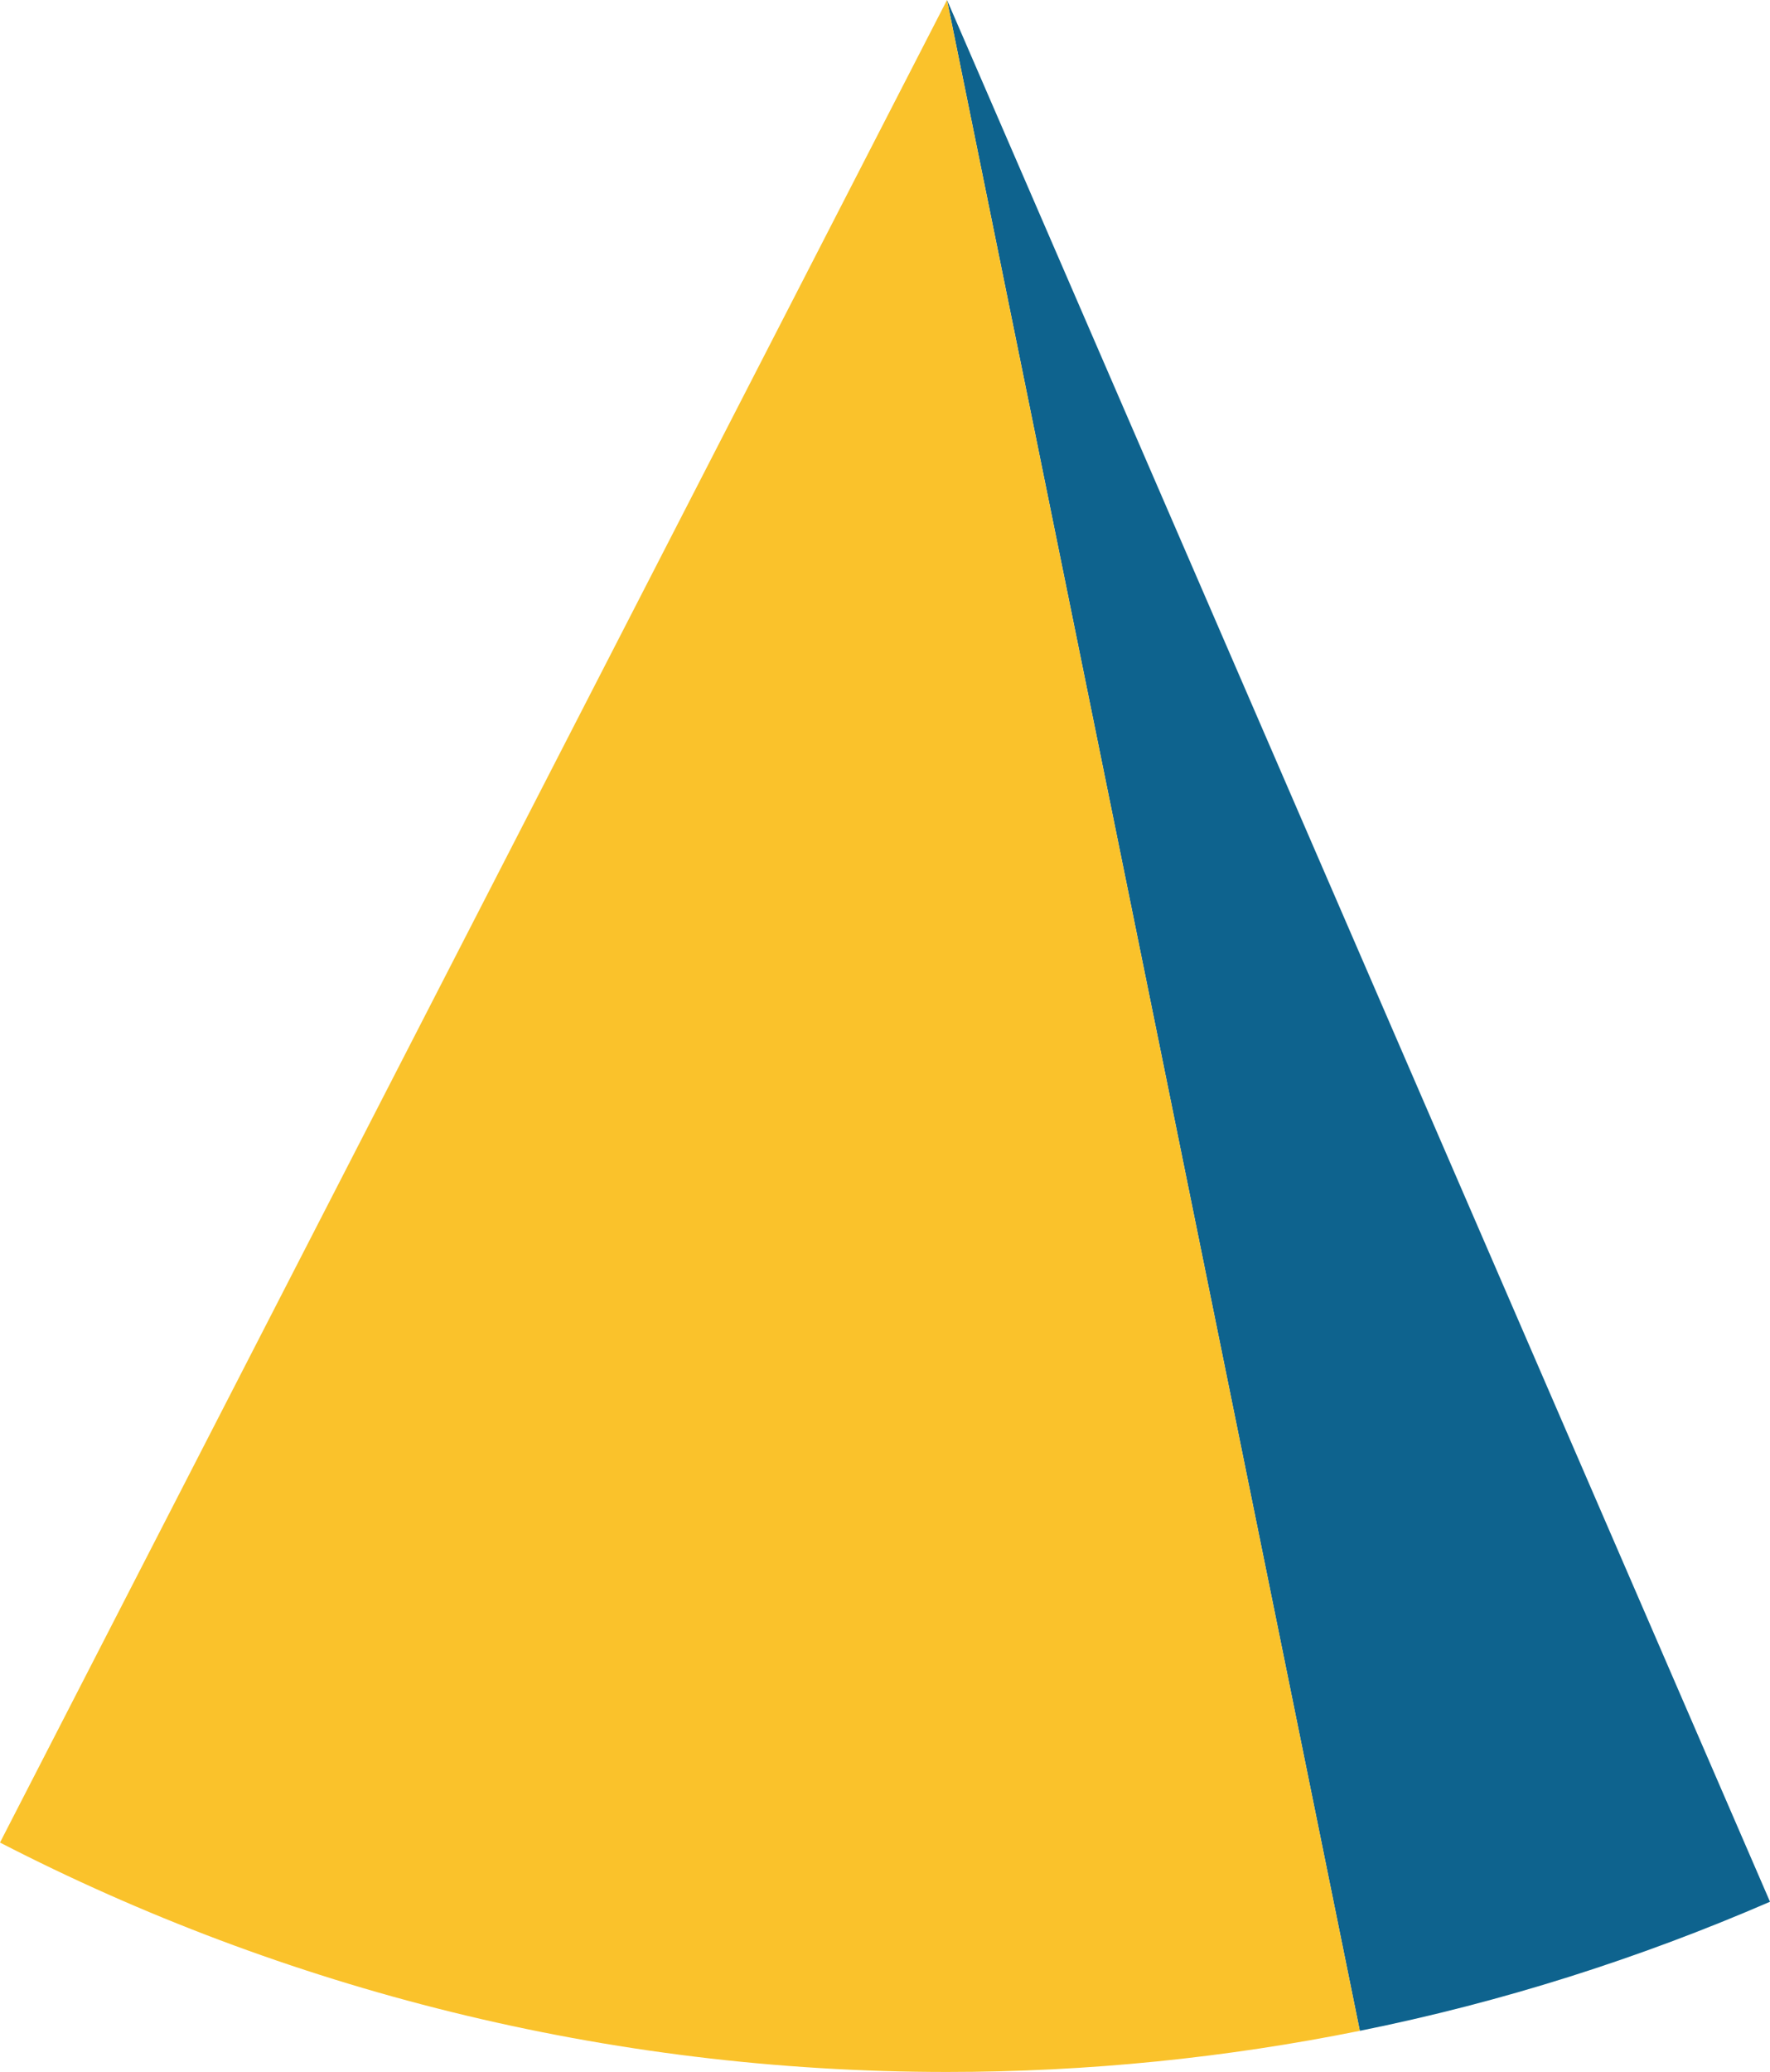 <svg xmlns="http://www.w3.org/2000/svg" class="inline" viewBox="0 0 59.81 70" preserveAspectRatio="xMidYMid meet" role="img">
  <title>Book 3, Prop 27 -- Yellow and blue angles</title>
  <path class="fill-blue" d="M32,0l13.95,68.61c4.82-0.97,9.45-2.45,13.86-4.36L32,0z" style="fill:#0e638e;fill-opacity:1;stroke-opacity:0;"/>
  <path class="fill-yellow" d="M0,62.25C9.59,67.19,20.46,70,32,70c4.78,0,9.44-0.48,13.95-1.39L32,0L0,62.25z" style="fill:#fac22b;fill-opacity:1;stroke-opacity:0;"/>
</svg>
